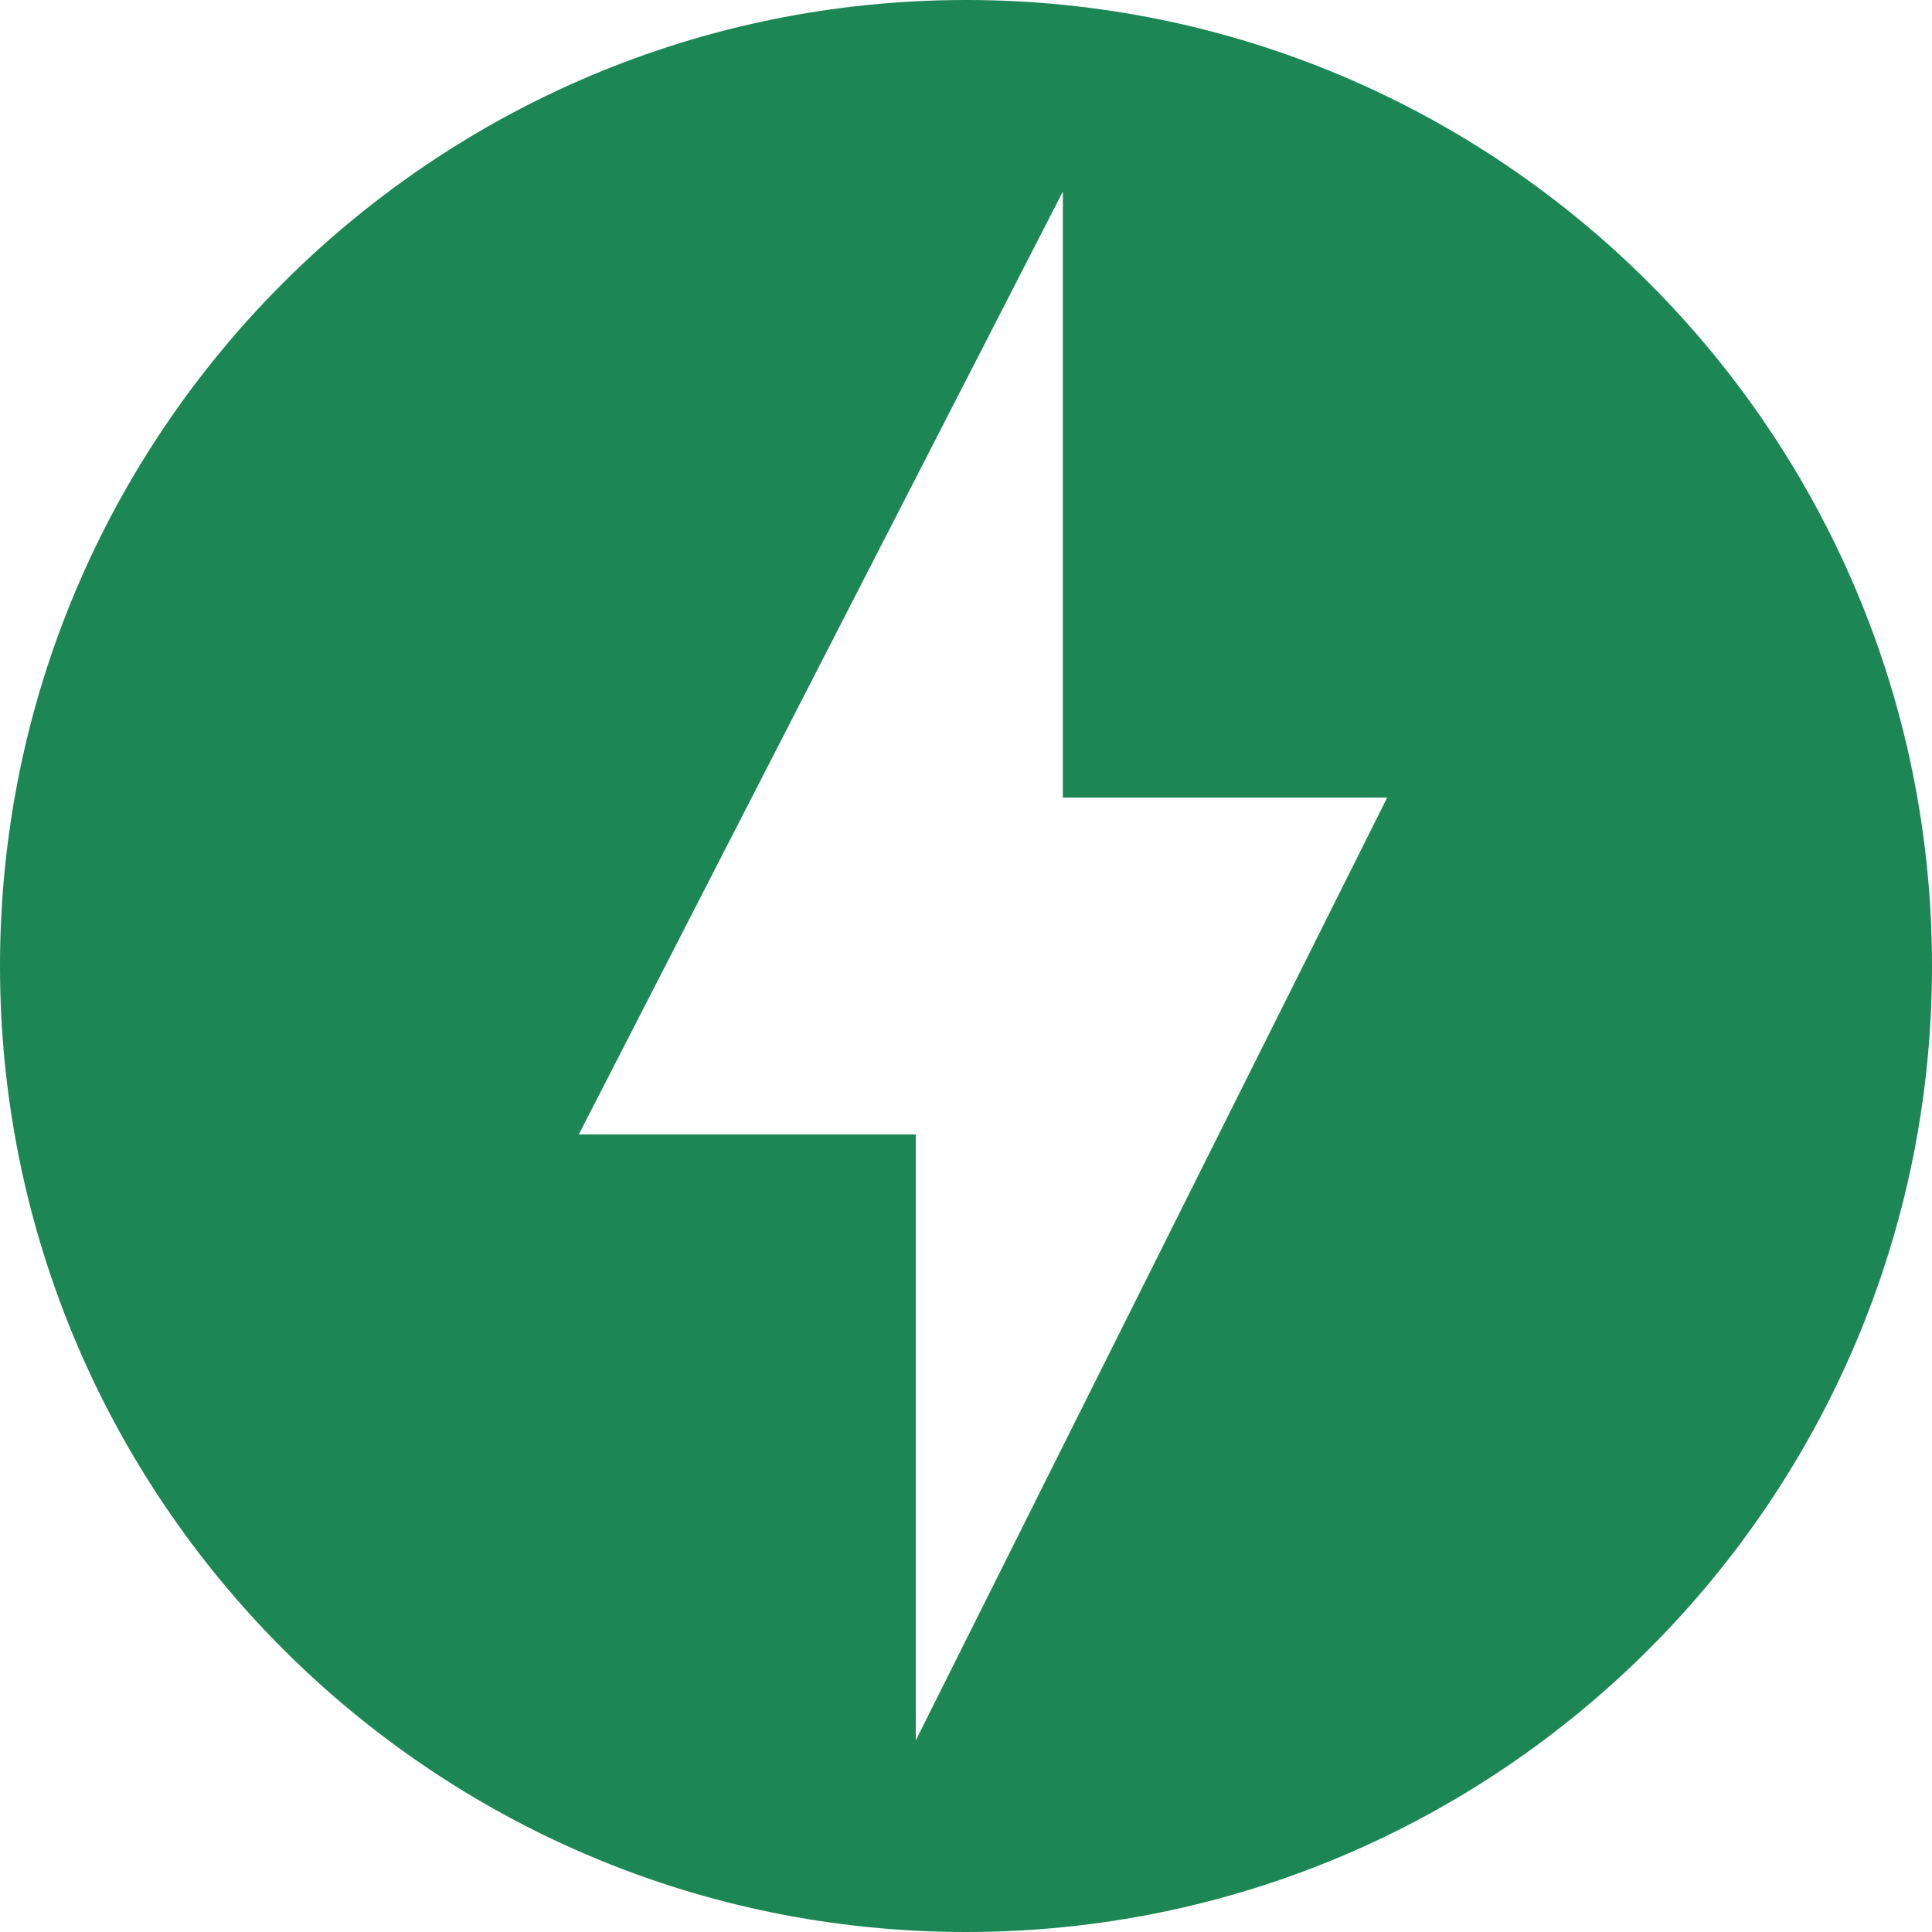 <?xml version="1.0" standalone="no"?>
        <!DOCTYPE svg PUBLIC "-//W3C//DTD SVG 1.1//EN" 
        "http://www.w3.org/Graphics/SVG/1.1/DTD/svg11.dtd"> <svg style="color: rgb(29, 134, 85); --darkreader-inline-color:#d4ff70;" role="img" viewBox="0 0 24 24" xmlns="http://www.w3.org/2000/svg" data-darkreader-inline-color=""><title>FastAPI</title><path d="M12 0C5.375 0 0 5.375 0 12c0 6.627 5.375 12 12 12 6.626 0 12-5.373 12-12 0-6.625-5.373-12-12-12zm-.624 21.62v-7.528H7.19L13.203 2.38v7.528h4.029L11.376 21.62z" fill="#1d8655" data-darkreader-inline-fill="" style="--darkreader-inline-fill:#86db2f;"></path></svg> 